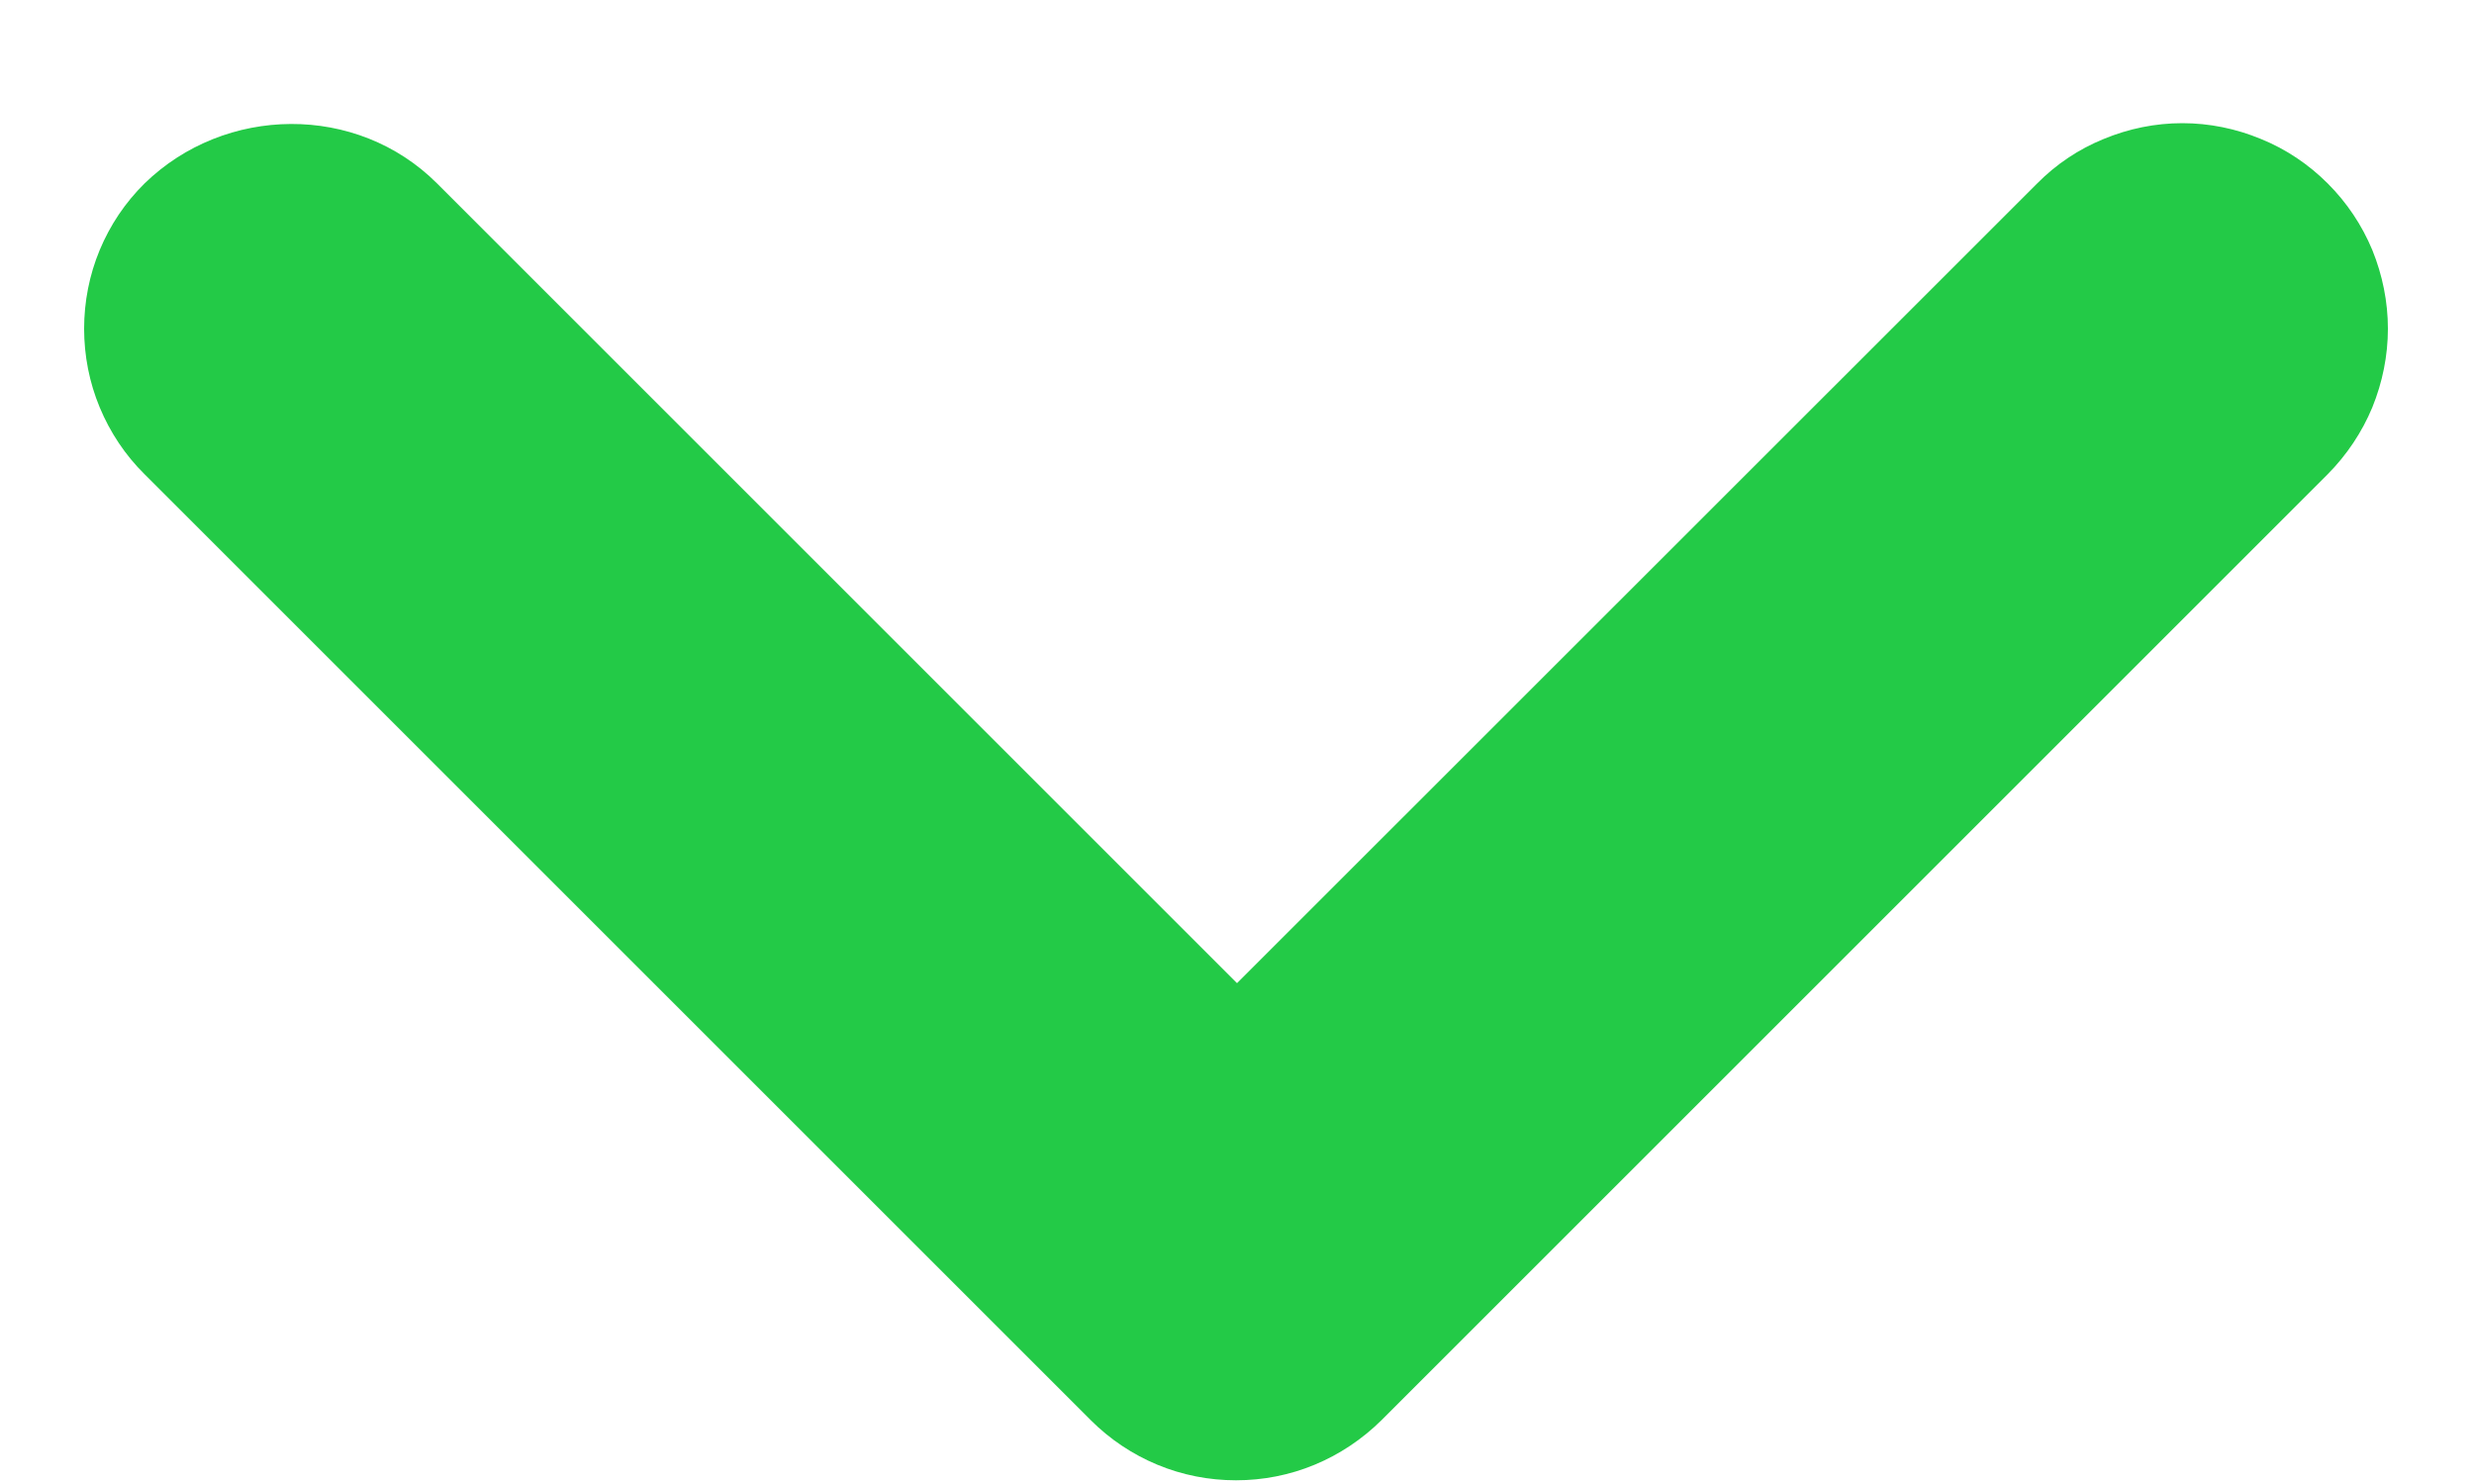 <svg width="10" height="6" viewBox="0 0 10 6" fill="none" xmlns="http://www.w3.org/2000/svg">
<path d="M1.767 0.742L5 3.975L8.234 0.742C8.311 0.664 8.402 0.603 8.503 0.562C8.604 0.52 8.712 0.498 8.821 0.498C8.93 0.498 9.038 0.52 9.139 0.562C9.24 0.603 9.331 0.664 9.409 0.742C9.486 0.819 9.547 0.91 9.589 1.011C9.63 1.112 9.652 1.22 9.652 1.329C9.652 1.438 9.63 1.546 9.589 1.647C9.547 1.748 9.486 1.839 9.409 1.917L5.584 5.742C5.506 5.819 5.415 5.88 5.314 5.922C5.213 5.964 5.105 5.985 4.996 5.985C4.887 5.985 4.779 5.964 4.678 5.922C4.577 5.88 4.486 5.819 4.409 5.742L0.584 1.917C0.506 1.84 0.445 1.748 0.403 1.647C0.361 1.546 0.34 1.438 0.34 1.329C0.34 1.22 0.361 1.112 0.403 1.011C0.445 0.91 0.506 0.819 0.584 0.742C0.909 0.425 1.442 0.417 1.767 0.742Z" fill="#23CA47"/>
</svg>

